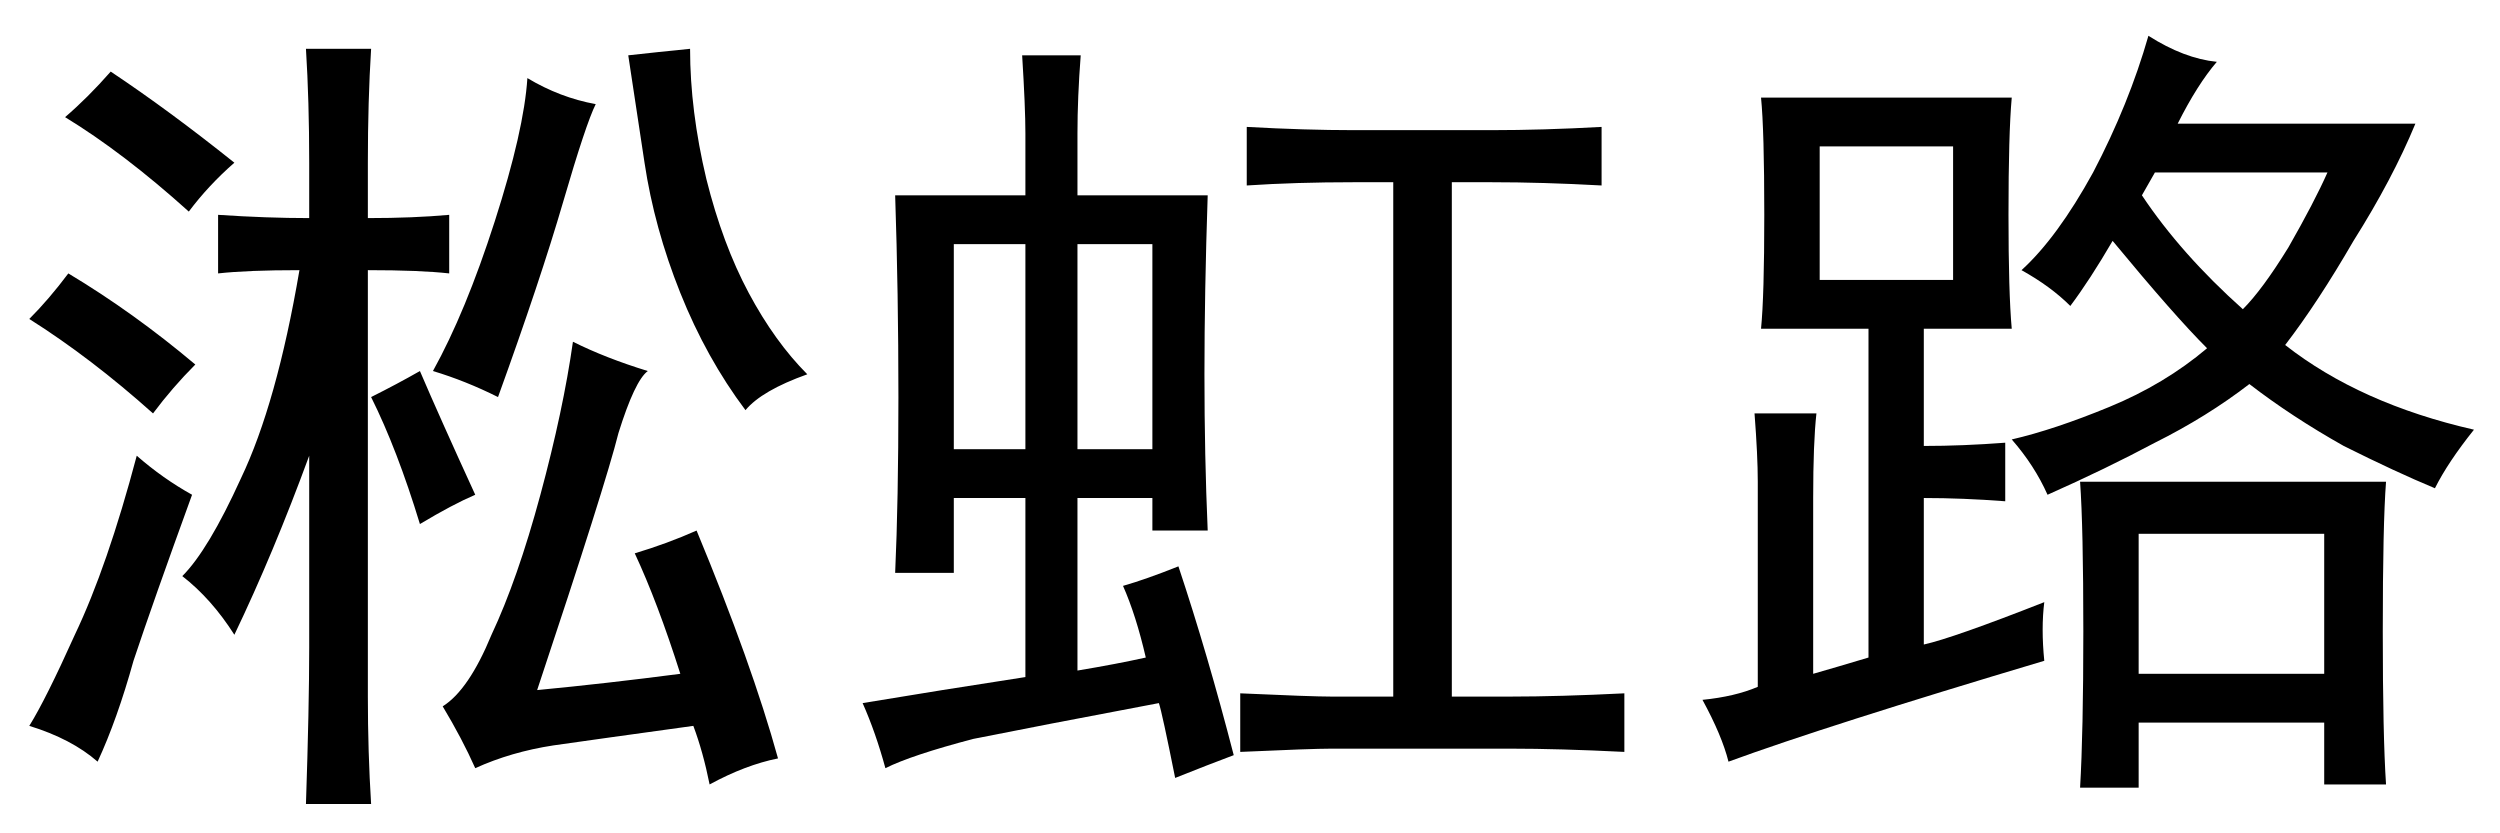 <?xml version='1.0' encoding='UTF-8'?>
<!-- This file was generated by dvisvgm 2.3.5 -->
<svg height='10.5pt' version='1.1' viewBox='-72 -72.451 31.5 10.5' width='31.5pt' xmlns='http://www.w3.org/2000/svg' xmlns:xlink='http://www.w3.org/1999/xlink'>
<defs>
<path d='M3.896 -6.973Q3.896 -7.752 3.855 -8.408H4.676Q4.635 -7.752 4.635 -6.973V-6.275Q5.209 -6.275 5.66 -6.316V-5.578Q5.291 -5.619 4.635 -5.619V-0.246Q4.635 0.451 4.676 1.107H3.855Q3.896 -0.123 3.896 -0.861V-3.281Q3.445 -2.051 2.953 -1.025Q2.666 -1.477 2.297 -1.764Q2.625 -2.092 3.035 -2.994Q3.486 -3.937 3.773 -5.619Q3.117 -5.619 2.748 -5.578V-6.316Q3.363 -6.275 3.896 -6.275V-6.973ZM8.777 -2.338Q9.475 -0.656 9.803 0.533Q9.393 0.615 8.941 0.861Q8.859 0.451 8.736 0.123Q7.547 0.287 6.973 0.369Q6.439 0.451 5.988 0.656Q5.824 0.287 5.578 -0.123Q5.906 -0.328 6.193 -1.025Q6.521 -1.723 6.809 -2.789T7.219 -4.717Q7.629 -4.512 8.162 -4.348Q7.998 -4.225 7.793 -3.568Q7.629 -2.912 6.768 -0.328Q7.629 -0.41 8.572 -0.533Q8.285 -1.436 7.998 -2.051Q8.408 -2.174 8.777 -2.338ZM8.695 -8.408Q8.695 -7.629 8.9 -6.768Q9.105 -5.947 9.434 -5.332T10.172 -4.307Q9.598 -4.102 9.393 -3.855Q8.9 -4.512 8.572 -5.332T8.121 -6.973T7.916 -8.326Q8.285 -8.367 8.695 -8.408ZM7.506 -7.711Q7.383 -7.465 7.096 -6.48T6.275 -4.02Q5.865 -4.225 5.455 -4.348Q5.865 -5.086 6.234 -6.234T6.645 -8.039Q7.055 -7.793 7.506 -7.711ZM2.42 -2.789Q1.928 -1.436 1.682 -0.697Q1.477 0.041 1.23 0.574Q0.902 0.287 0.369 0.123Q0.574 -0.205 0.943 -1.025Q1.354 -1.887 1.723 -3.281Q2.051 -2.994 2.42 -2.789ZM1.395 -8.121Q2.133 -7.629 2.953 -6.973Q2.625 -6.686 2.379 -6.357Q1.559 -7.096 0.82 -7.547Q1.107 -7.793 1.395 -8.121ZM0.861 -5.578Q1.682 -5.086 2.461 -4.43Q2.174 -4.143 1.928 -3.814Q1.148 -4.512 0.369 -5.004Q0.615 -5.25 0.861 -5.578ZM5.291 -4.348Q5.537 -3.773 5.988 -2.789Q5.701 -2.666 5.291 -2.42Q5.004 -3.363 4.676 -4.02Q5.004 -4.184 5.291 -4.348Z' id='g0-9236'/>
<path d='M2.42 -7.342Q2.42 -7.67 2.379 -8.326H3.117Q3.076 -7.793 3.076 -7.342V-6.562H4.717Q4.676 -5.332 4.676 -4.307T4.717 -2.338H4.02V-2.748H3.076V-0.574Q3.568 -0.656 3.937 -0.738Q3.814 -1.271 3.65 -1.641Q3.937 -1.723 4.348 -1.887Q4.717 -0.779 5.045 0.492Q4.717 0.615 4.307 0.779Q4.143 -0.041 4.102 -0.164Q2.584 0.123 1.764 0.287Q0.984 0.492 0.656 0.656Q0.533 0.205 0.369 -0.164Q1.354 -0.328 2.42 -0.492V-2.748H1.518V-1.805H0.779Q0.82 -2.707 0.82 -4.02T0.779 -6.562H2.42V-7.342ZM8.285 -7.383Q8.941 -7.383 9.68 -7.424V-6.686Q8.941 -6.727 8.285 -6.727H7.793V-0.246H8.531Q9.146 -0.246 9.967 -0.287V0.451Q9.146 0.41 8.531 0.41H6.275Q6.029 0.41 5.127 0.451V-0.287Q6.029 -0.246 6.275 -0.246H7.055V-6.727H6.562Q5.824 -6.727 5.209 -6.686V-7.424Q5.947 -7.383 6.562 -7.383H8.285ZM4.02 -3.363V-5.947H3.076V-3.363H4.02ZM2.42 -3.363V-5.947H1.518V-3.363H2.42Z' id='g0-15535'/>
<path d='M4.758 -0.697Q2.01 0.123 0.779 0.574Q0.697 0.246 0.451 -0.205Q0.861 -0.246 1.148 -0.369V-2.953Q1.148 -3.281 1.107 -3.814H1.887Q1.846 -3.445 1.846 -2.748V-0.533Q2.133 -0.615 2.543 -0.738V-4.881H1.189Q1.23 -5.291 1.23 -6.316Q1.23 -7.383 1.189 -7.793H4.348Q4.307 -7.342 4.307 -6.316Q4.307 -5.332 4.348 -4.881H3.24V-3.404Q3.732 -3.404 4.266 -3.445V-2.707Q3.732 -2.748 3.24 -2.748V-0.902Q3.609 -0.984 4.758 -1.436Q4.717 -1.107 4.758 -0.697ZM6.932 -8.244Q6.686 -7.957 6.439 -7.465H9.434Q9.146 -6.768 8.654 -5.988Q8.203 -5.209 7.793 -4.676Q8.736 -3.937 10.172 -3.609Q9.844 -3.199 9.68 -2.871Q9.187 -3.076 8.531 -3.404Q7.875 -3.773 7.342 -4.184Q6.809 -3.773 6.152 -3.445Q5.537 -3.117 4.799 -2.789Q4.635 -3.158 4.348 -3.486Q4.881 -3.609 5.578 -3.896T6.809 -4.635Q6.398 -5.045 5.619 -5.988Q5.332 -5.496 5.086 -5.168Q4.84 -5.414 4.471 -5.619Q4.922 -6.029 5.373 -6.85Q5.824 -7.711 6.07 -8.572Q6.521 -8.285 6.932 -8.244ZM9.064 -2.953Q9.023 -2.42 9.023 -1.066Q9.023 0.246 9.064 0.861H8.285V0.082H5.947V0.902H5.209Q5.25 0.205 5.25 -1.066Q5.25 -2.379 5.209 -2.953H9.064ZM8.285 -0.533V-2.297H5.947V-0.533H8.285ZM3.609 -5.496V-7.178H1.928V-5.496H3.609ZM5.988 -6.562Q6.48 -5.824 7.26 -5.127Q7.506 -5.373 7.834 -5.906Q8.162 -6.48 8.326 -6.85H6.152L5.988 -6.562Z' id='g0-17445'/>
</defs>
<g id='page1'>
<use x='-72' xlink:href='#g0-9236' y='-63.428'/>
<use x='-61.5' xlink:href='#g0-15535' y='-63.428'/>
<use x='-51' xlink:href='#g0-17445' y='-63.428'/>
</g>
</svg>